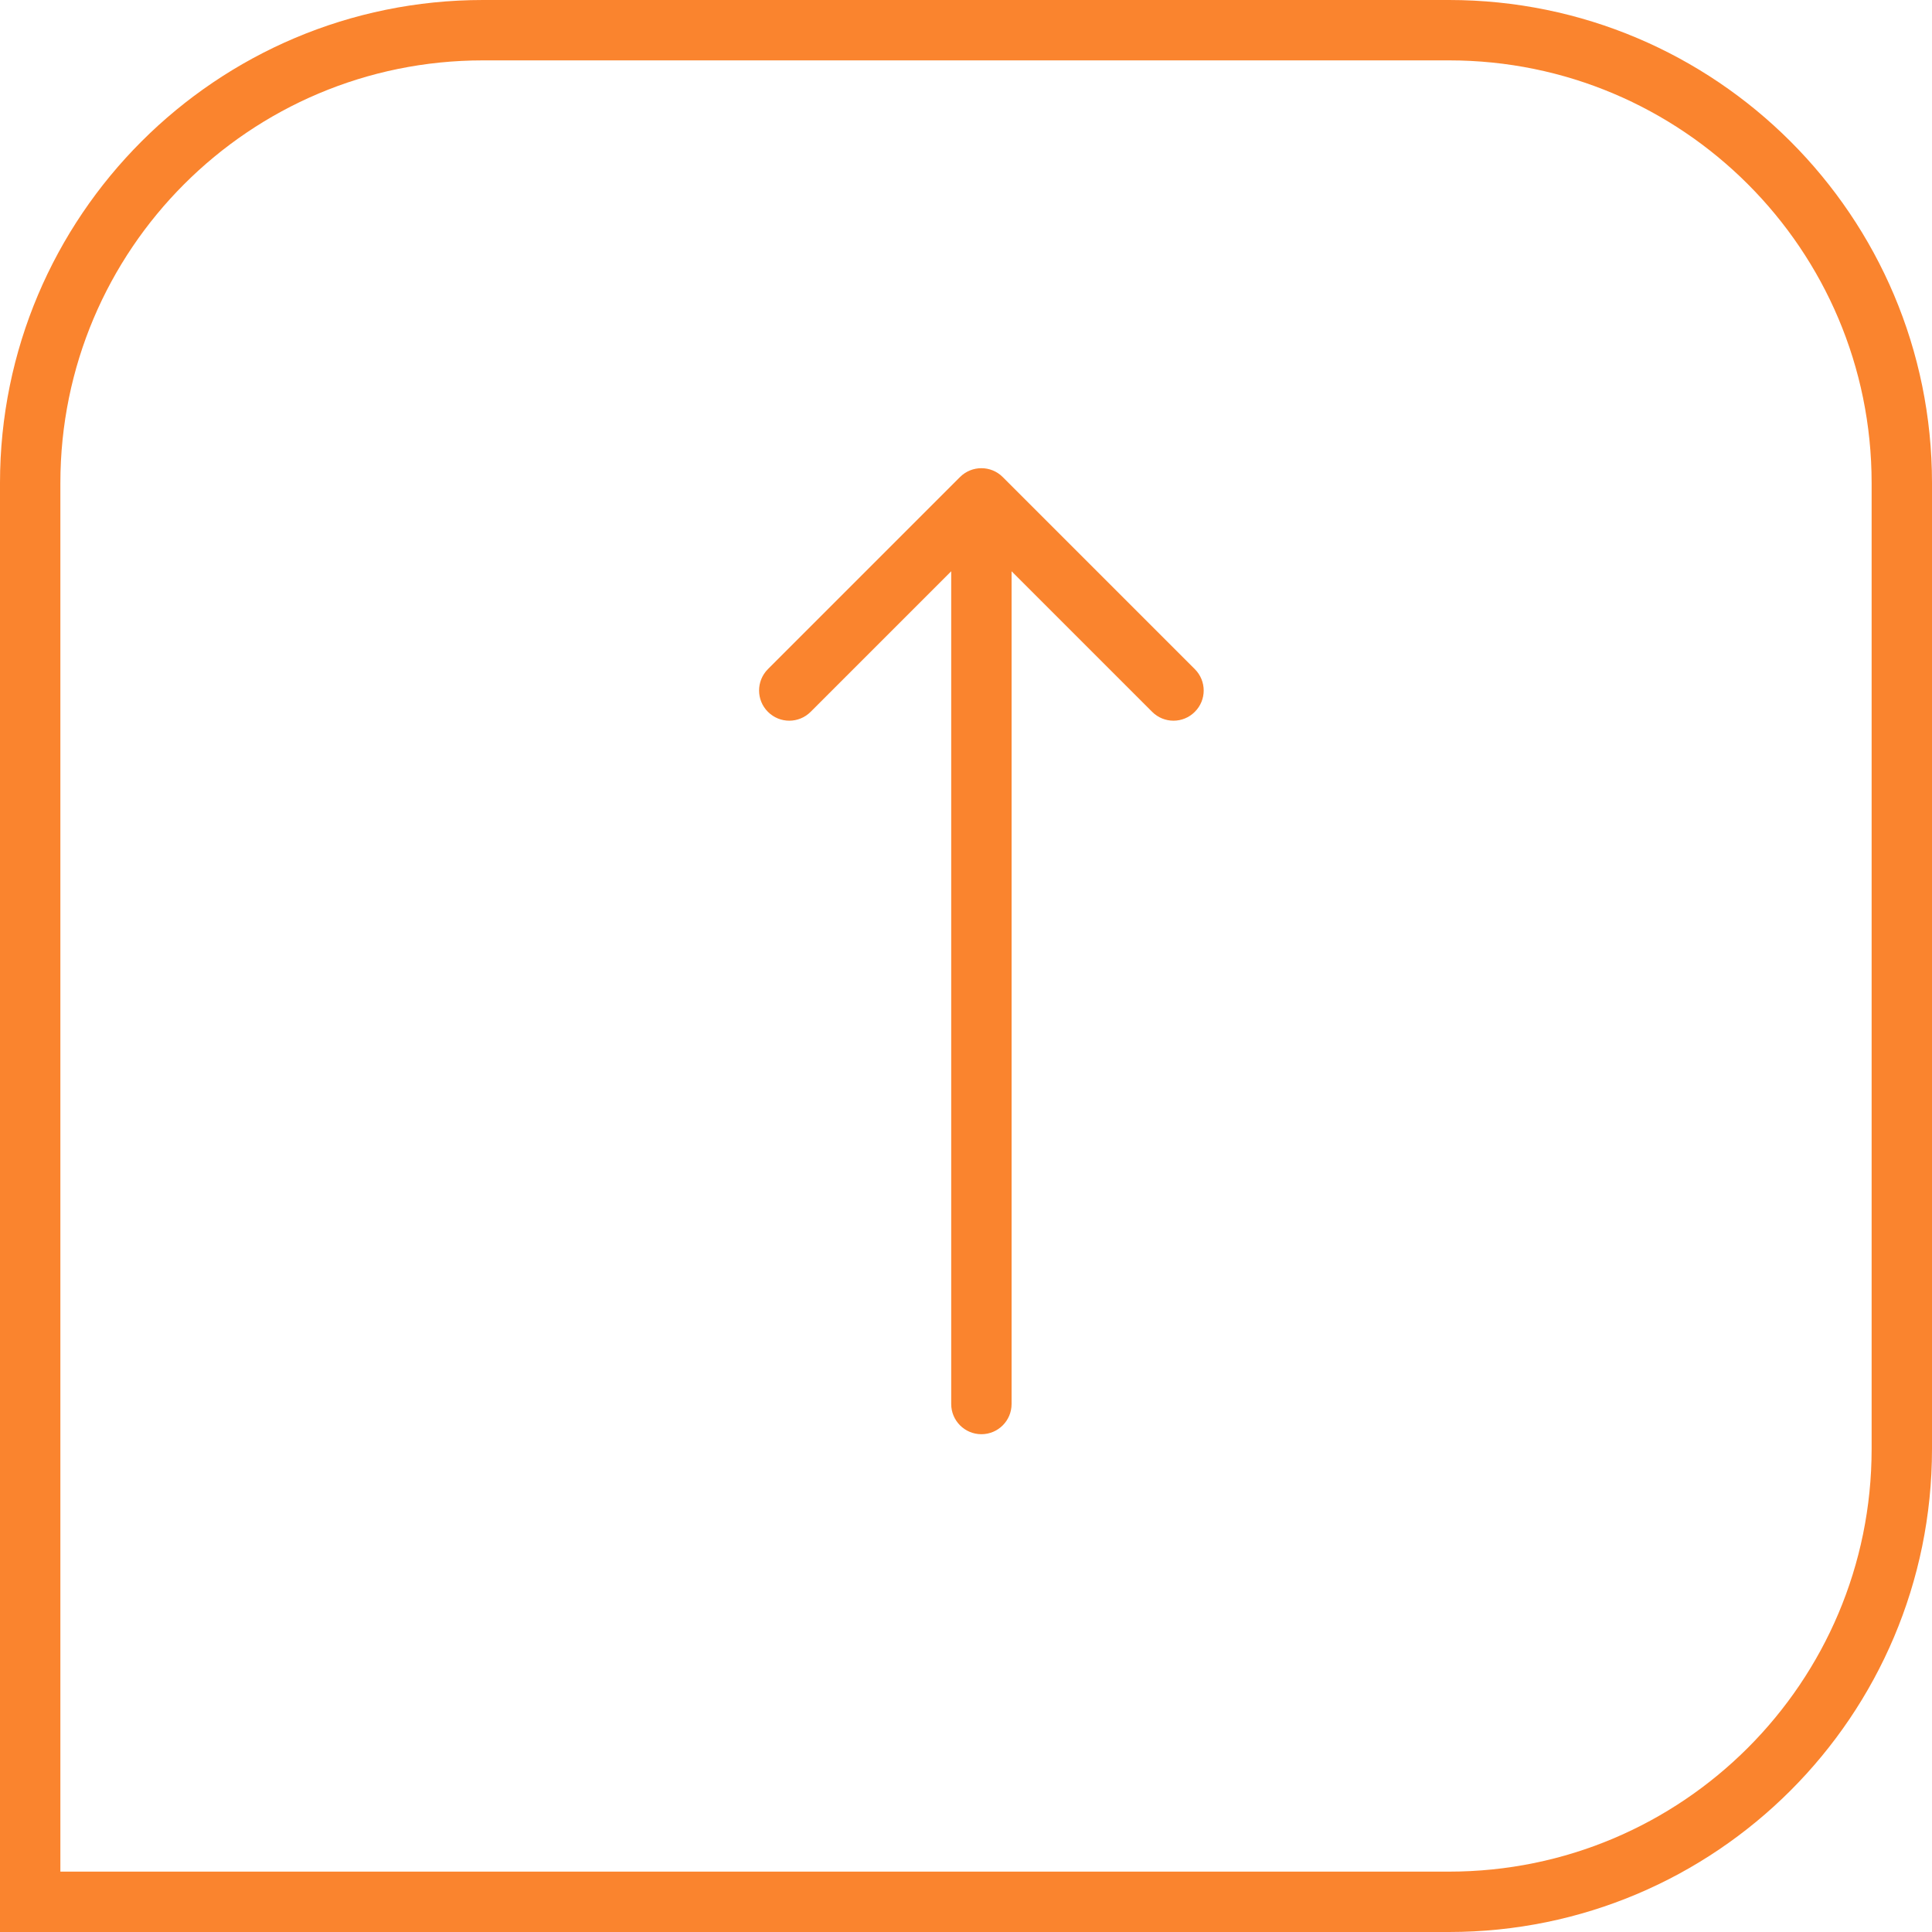 <svg width="32" height="32" viewBox="0 0 32 32" fill="none" xmlns="http://www.w3.org/2000/svg">
<path d="M0.5 8C0.5 3.858 3.858 0.5 8 0.5H24C28.142 0.5 31.5 3.858 31.5 8V24C31.5 28.142 28.142 31.5 24 31.5L0.5 31.5L0.5 8Z" stroke="#FA842E"/>
<path d="M15.755 23.255C15.755 23.531 15.979 23.755 16.255 23.755C16.531 23.755 16.755 23.531 16.755 23.255H15.755ZM16.608 7.901C16.413 7.706 16.097 7.706 15.901 7.901L12.719 11.083C12.524 11.279 12.524 11.595 12.719 11.79C12.915 11.986 13.231 11.986 13.427 11.79L16.255 8.962L19.083 11.79C19.279 11.986 19.595 11.986 19.79 11.79C19.986 11.595 19.986 11.279 19.79 11.083L16.608 7.901ZM16.755 23.255V8.255H15.755L15.755 23.255H16.755Z" fill="#FA842E"/>
</svg>
